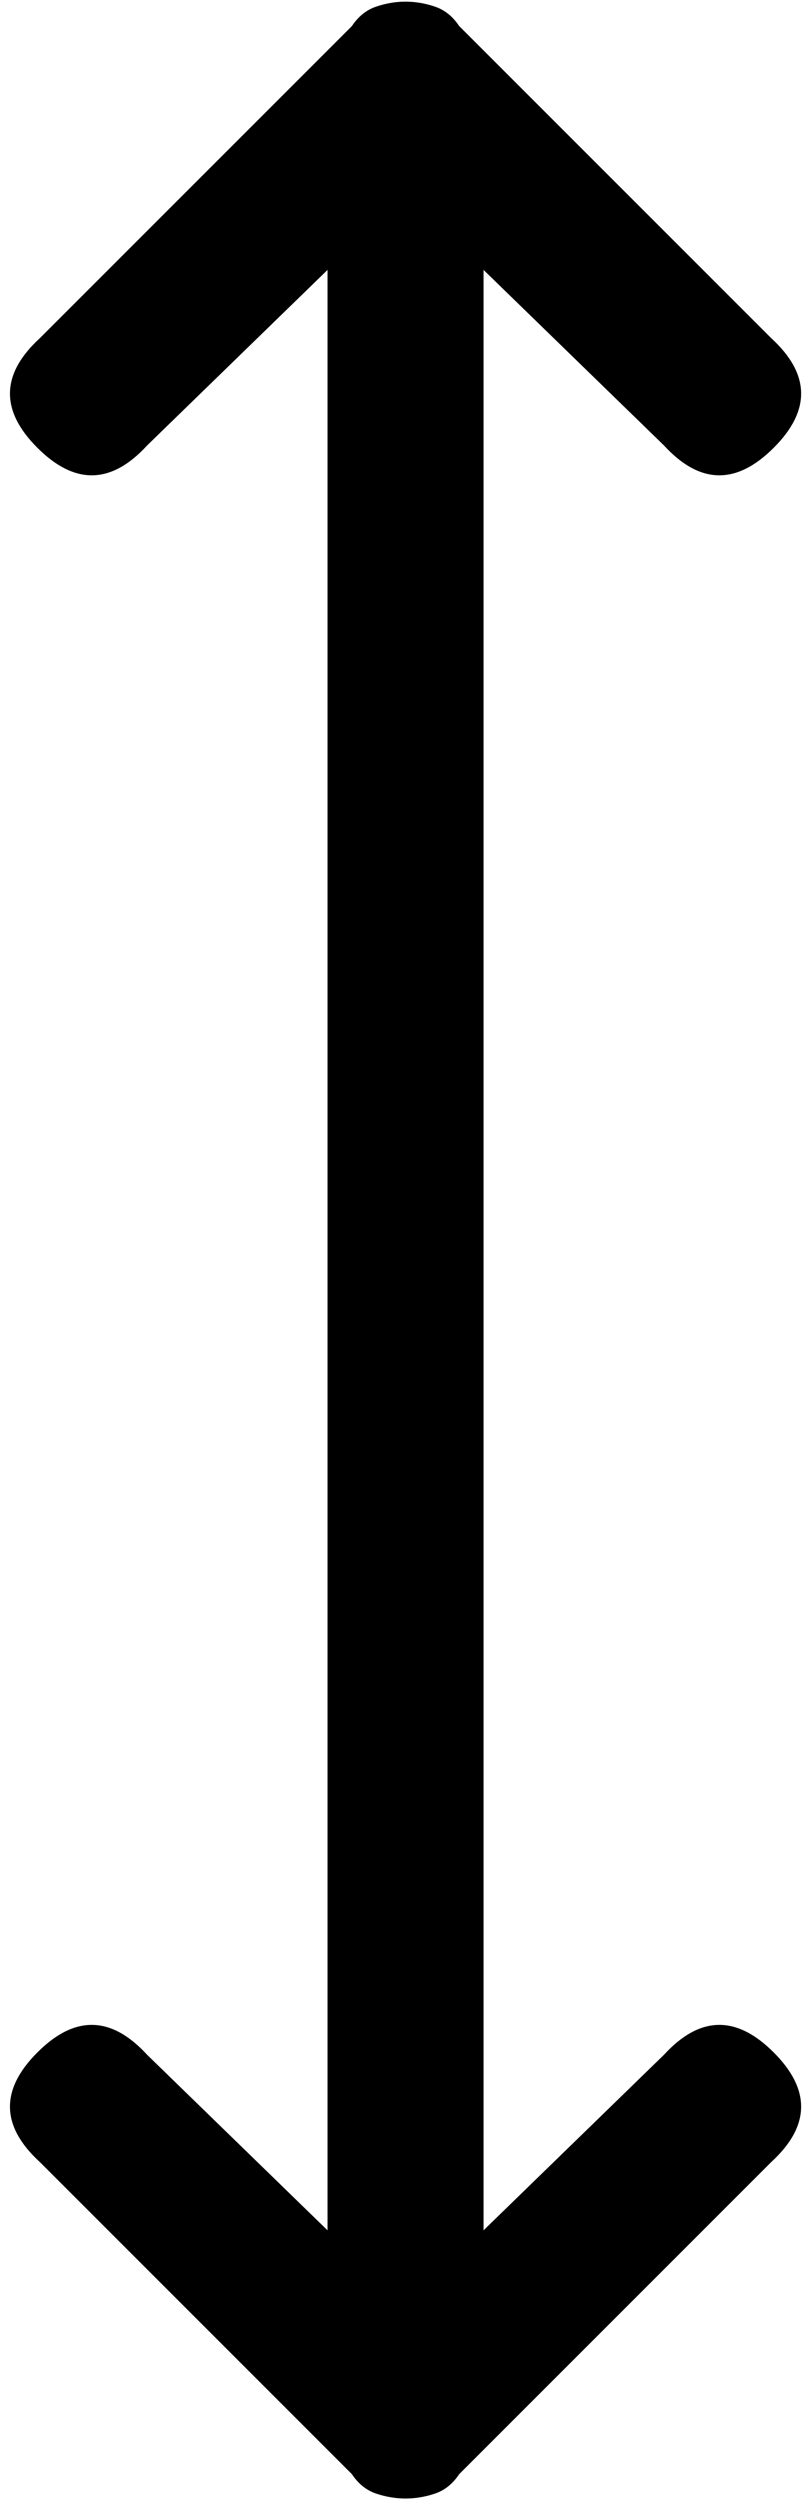 <svg width="9.746" height="30.039" viewBox="11.064 -58.184 9.746 30.039" xmlns="http://www.w3.org/2000/svg"><path d="M19.043 -52.832C19.473 -52.363 19.912 -52.354 20.361 -52.803C20.811 -53.252 20.801 -53.691 20.332 -54.121L16.582 -57.871C16.504 -57.988 16.406 -58.066 16.289 -58.105C16.055 -58.184 15.82 -58.184 15.586 -58.105C15.469 -58.066 15.371 -57.988 15.293 -57.871L11.543 -54.121C11.074 -53.691 11.064 -53.252 11.514 -52.803C11.963 -52.354 12.402 -52.363 12.832 -52.832L15 -54.941L15 -31.387L12.832 -33.496C12.402 -33.965 11.963 -33.975 11.514 -33.525C11.064 -33.076 11.074 -32.637 11.543 -32.207L15.293 -28.457C15.371 -28.34 15.469 -28.262 15.586 -28.223C15.82 -28.145 16.055 -28.145 16.289 -28.223C16.406 -28.262 16.504 -28.34 16.582 -28.457L20.332 -32.207C20.801 -32.637 20.811 -33.076 20.361 -33.525C19.912 -33.975 19.473 -33.965 19.043 -33.496L16.875 -31.387L16.875 -54.941ZM19.043 -52.832"></path></svg>